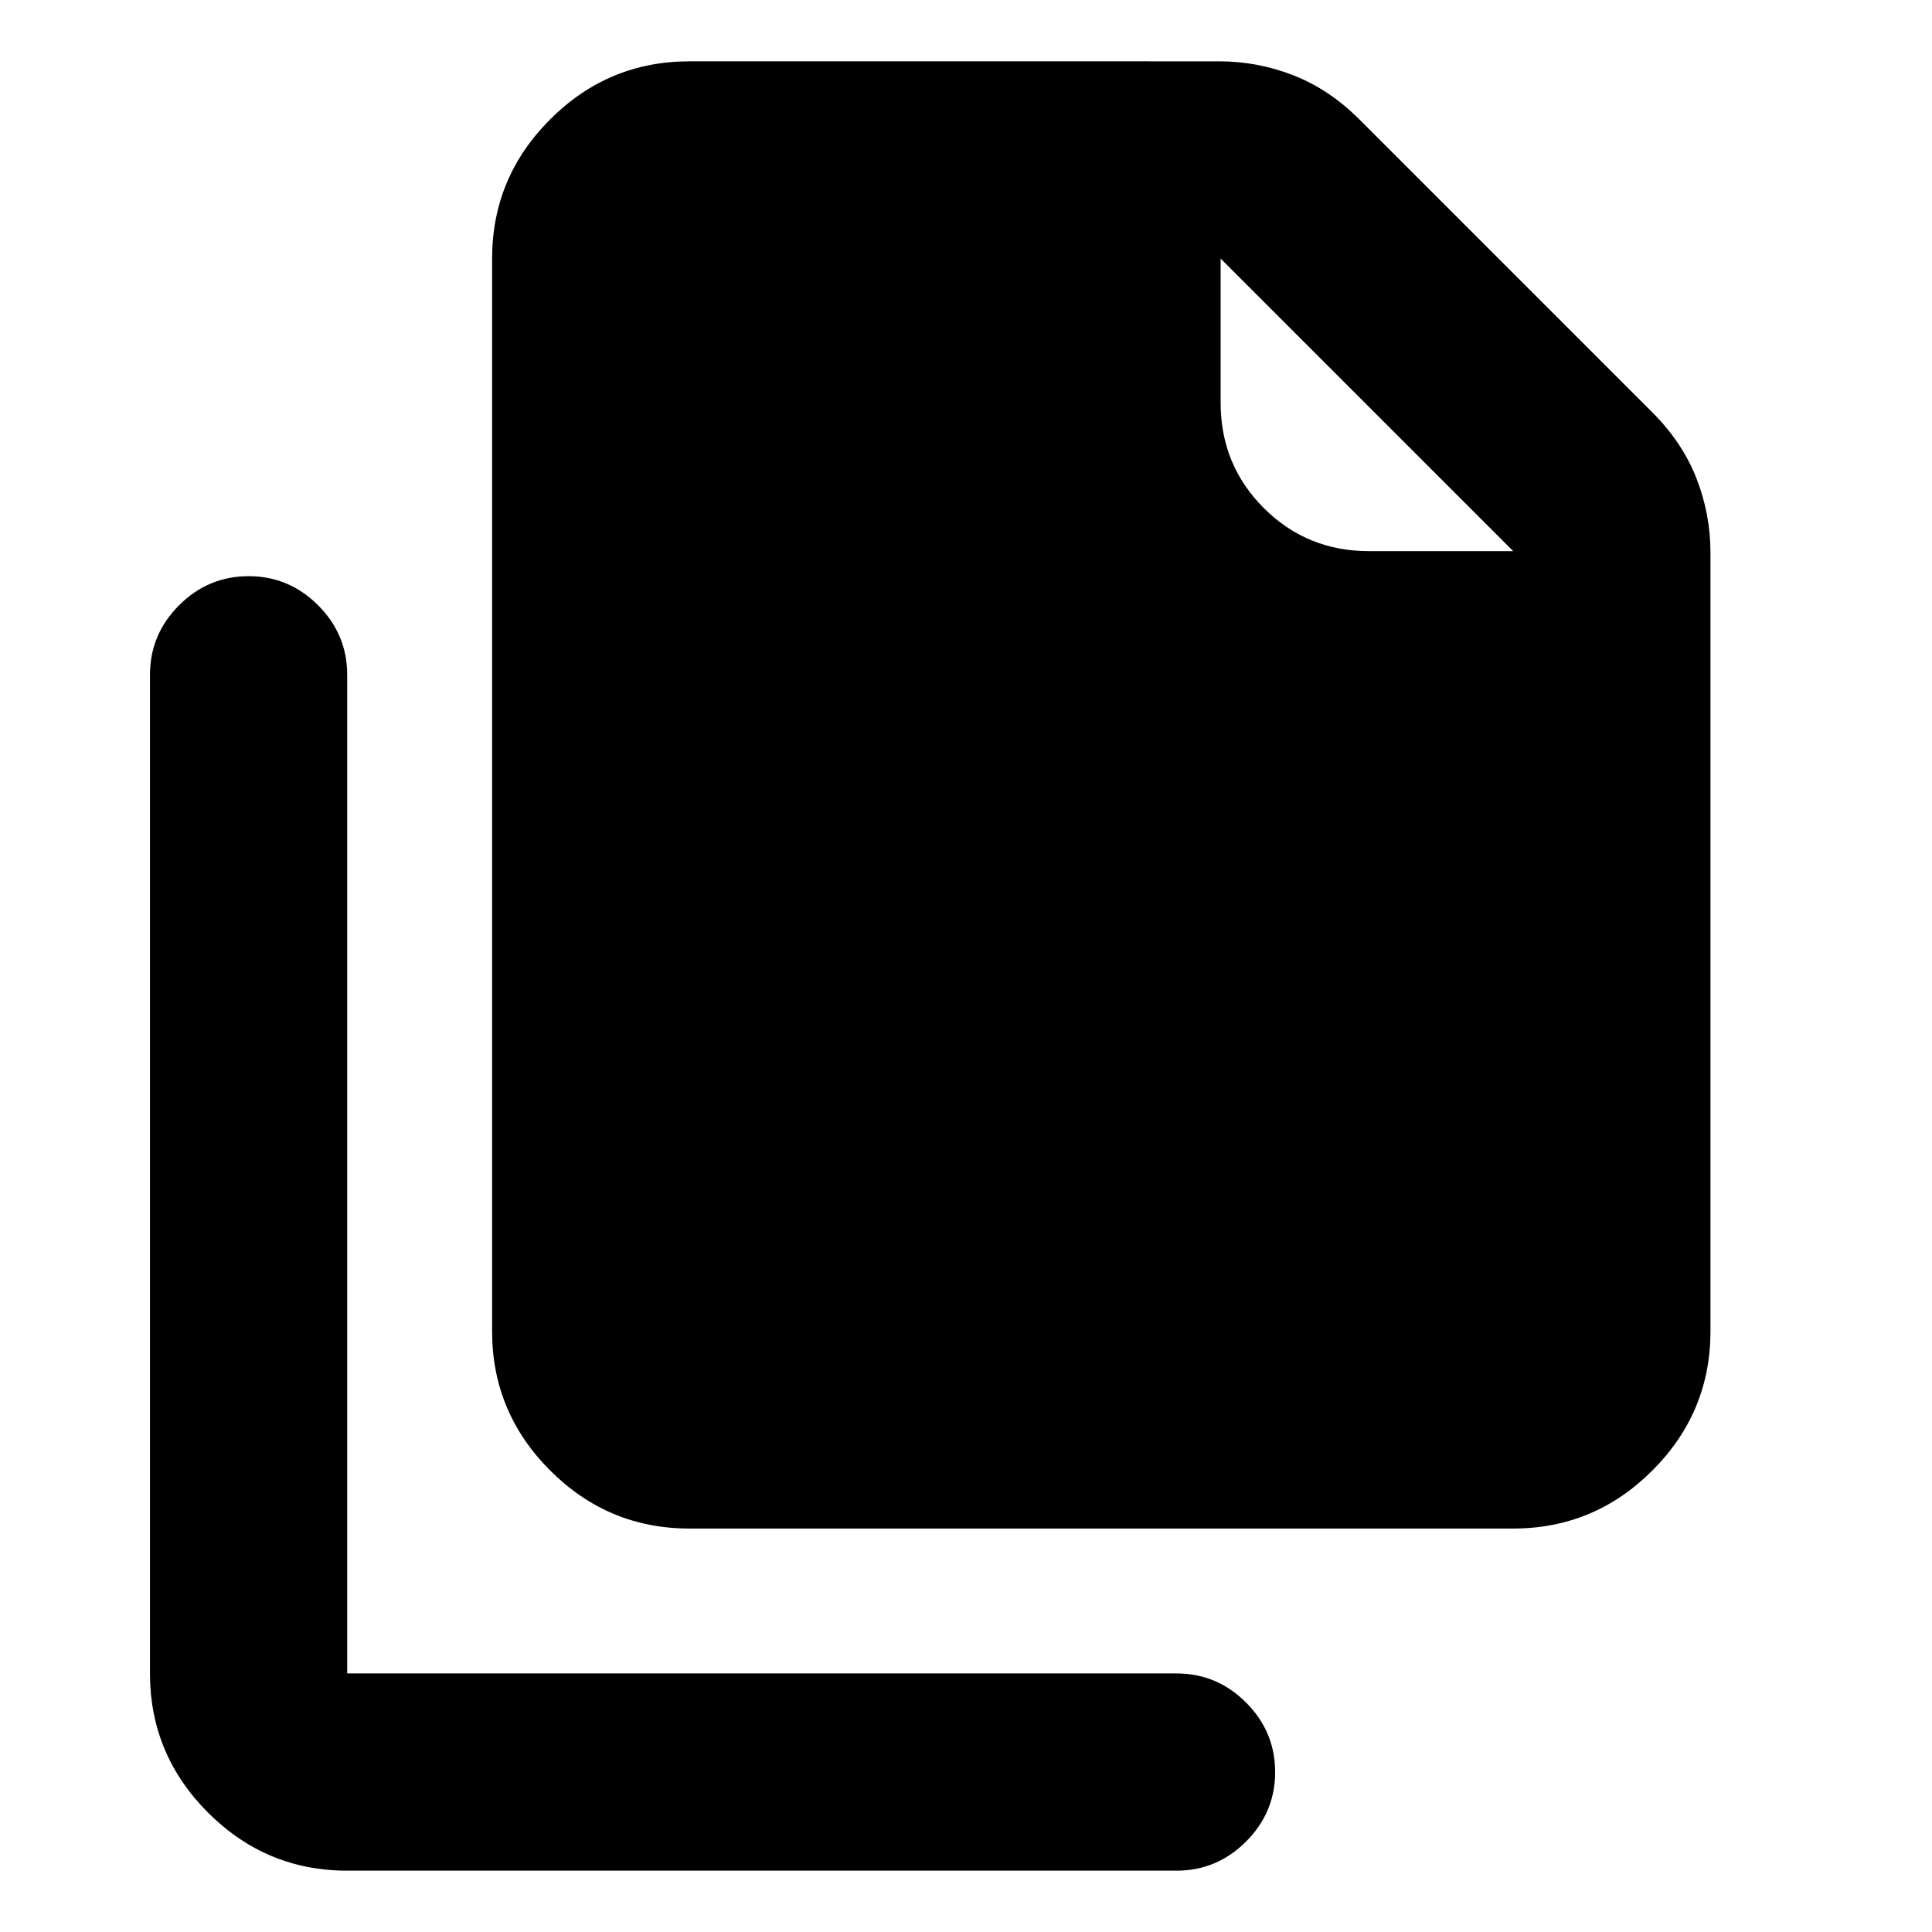 <svg xmlns="http://www.w3.org/2000/svg" height="20" viewBox="0 -960 960 960" width="20"><path d="M751.913-200.479h-409.39q-40.305 0-69.153-28.848-28.848-28.848-28.848-69.153v-533.041q0-40.305 28.848-69.153 28.848-28.849 69.153-28.849H605.87q19.087 0 36.892 6.979 17.805 6.978 32.761 21.935l145.478 145.478q14.957 14.957 21.935 32.761 6.979 17.805 6.979 36.892v386.998q0 40.305-28.848 69.153-28.849 28.848-69.154 28.848Zm0-485.652-145.39-145.39v71.606q0 30.914 21.435 52.349 21.435 21.435 52.349 21.435h71.606ZM172.522-30.477q-40.305 0-69.153-28.849-28.848-28.848-28.848-69.153v-496.216q0-20.087 14.456-34.544 14.457-14.457 34.544-14.457 20.088 0 34.544 14.457 14.457 14.457 14.457 34.544v496.216h412.087q20.087 0 34.543 14.457 14.457 14.457 14.457 34.544 0 20.087-14.457 34.544-14.456 14.457-34.543 14.457H172.522Z"/></svg>